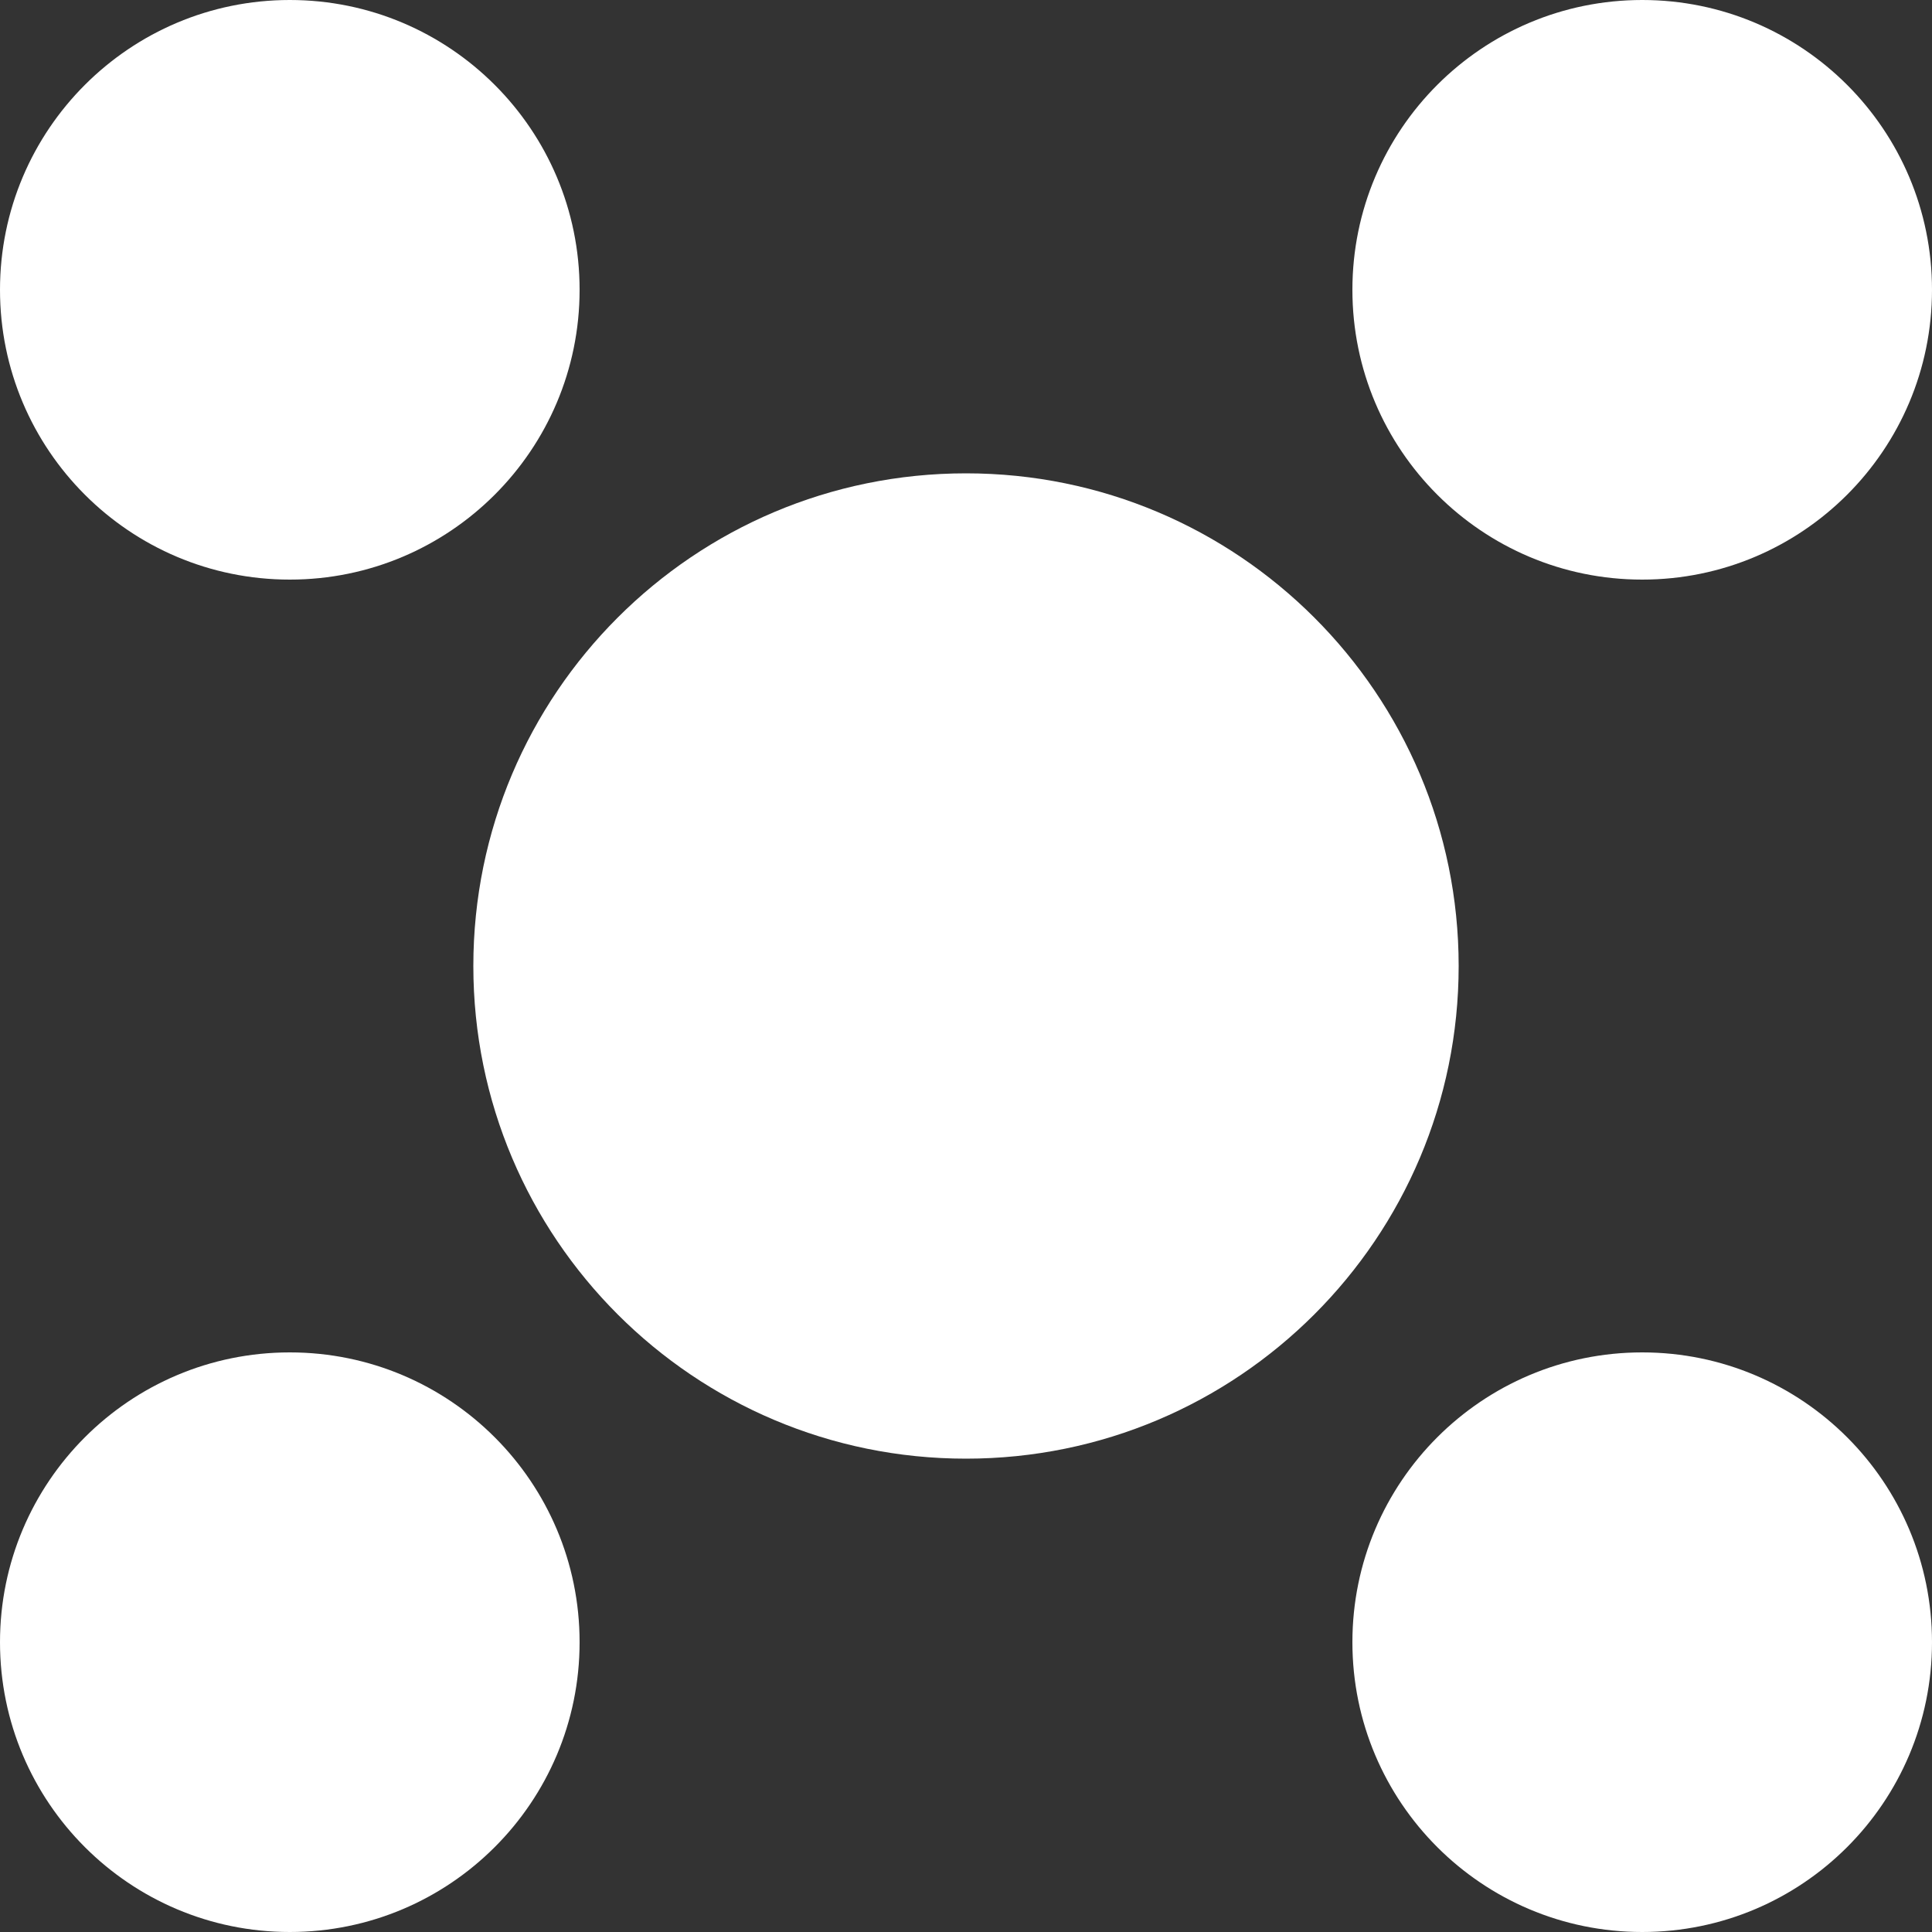 <svg width="200" height="200" viewBox="0 0 200 200" fill="none" xmlns="http://www.w3.org/2000/svg">
<rect x="0" y="0" width="200" height="200" fill="#333333" stroke="none"/>
<g clip-path="url(#clip0_615_877)">
<path d="M200 30C200 46.569 186.569 60 170 60C153.431 60 140 46.569 140 30C140 13.431 153.431 7.62939e-06 170 7.62939e-06C186.569 7.62939e-06 200 13.431 200 30Z" fill="white"/>
<path d="M200 170C200 186.569 186.569 200 170 200C153.431 200 140 186.569 140 170C140 153.431 153.431 140 170 140C186.569 140 200 153.431 200 170Z" fill="white"/>
<path d="M151 100C151 128.167 128.167 151 100 151C71.834 151 49 128.167 49 100C49 71.834 71.834 49 100 49C128.167 49 151 71.834 151 100Z" fill="white"/>
<path d="M60 30C60 46.569 46.569 60 30 60C13.431 60 0 46.569 0 30C0 13.431 13.431 7.62939e-06 30 7.62939e-06C46.569 7.62939e-06 60 13.431 60 30Z" fill="white"/>
<path d="M60 170C60 186.569 46.569 200 30 200C13.431 200 0 186.569 0 170C0 153.431 13.431 140 30 140C46.569 140 60 153.431 60 170Z" fill="white"/>
</g>
<defs>
<clipPath id="clip0_615_877">
<rect width="200" height="200" fill="white"/>
</clipPath>
</defs>
</svg>

